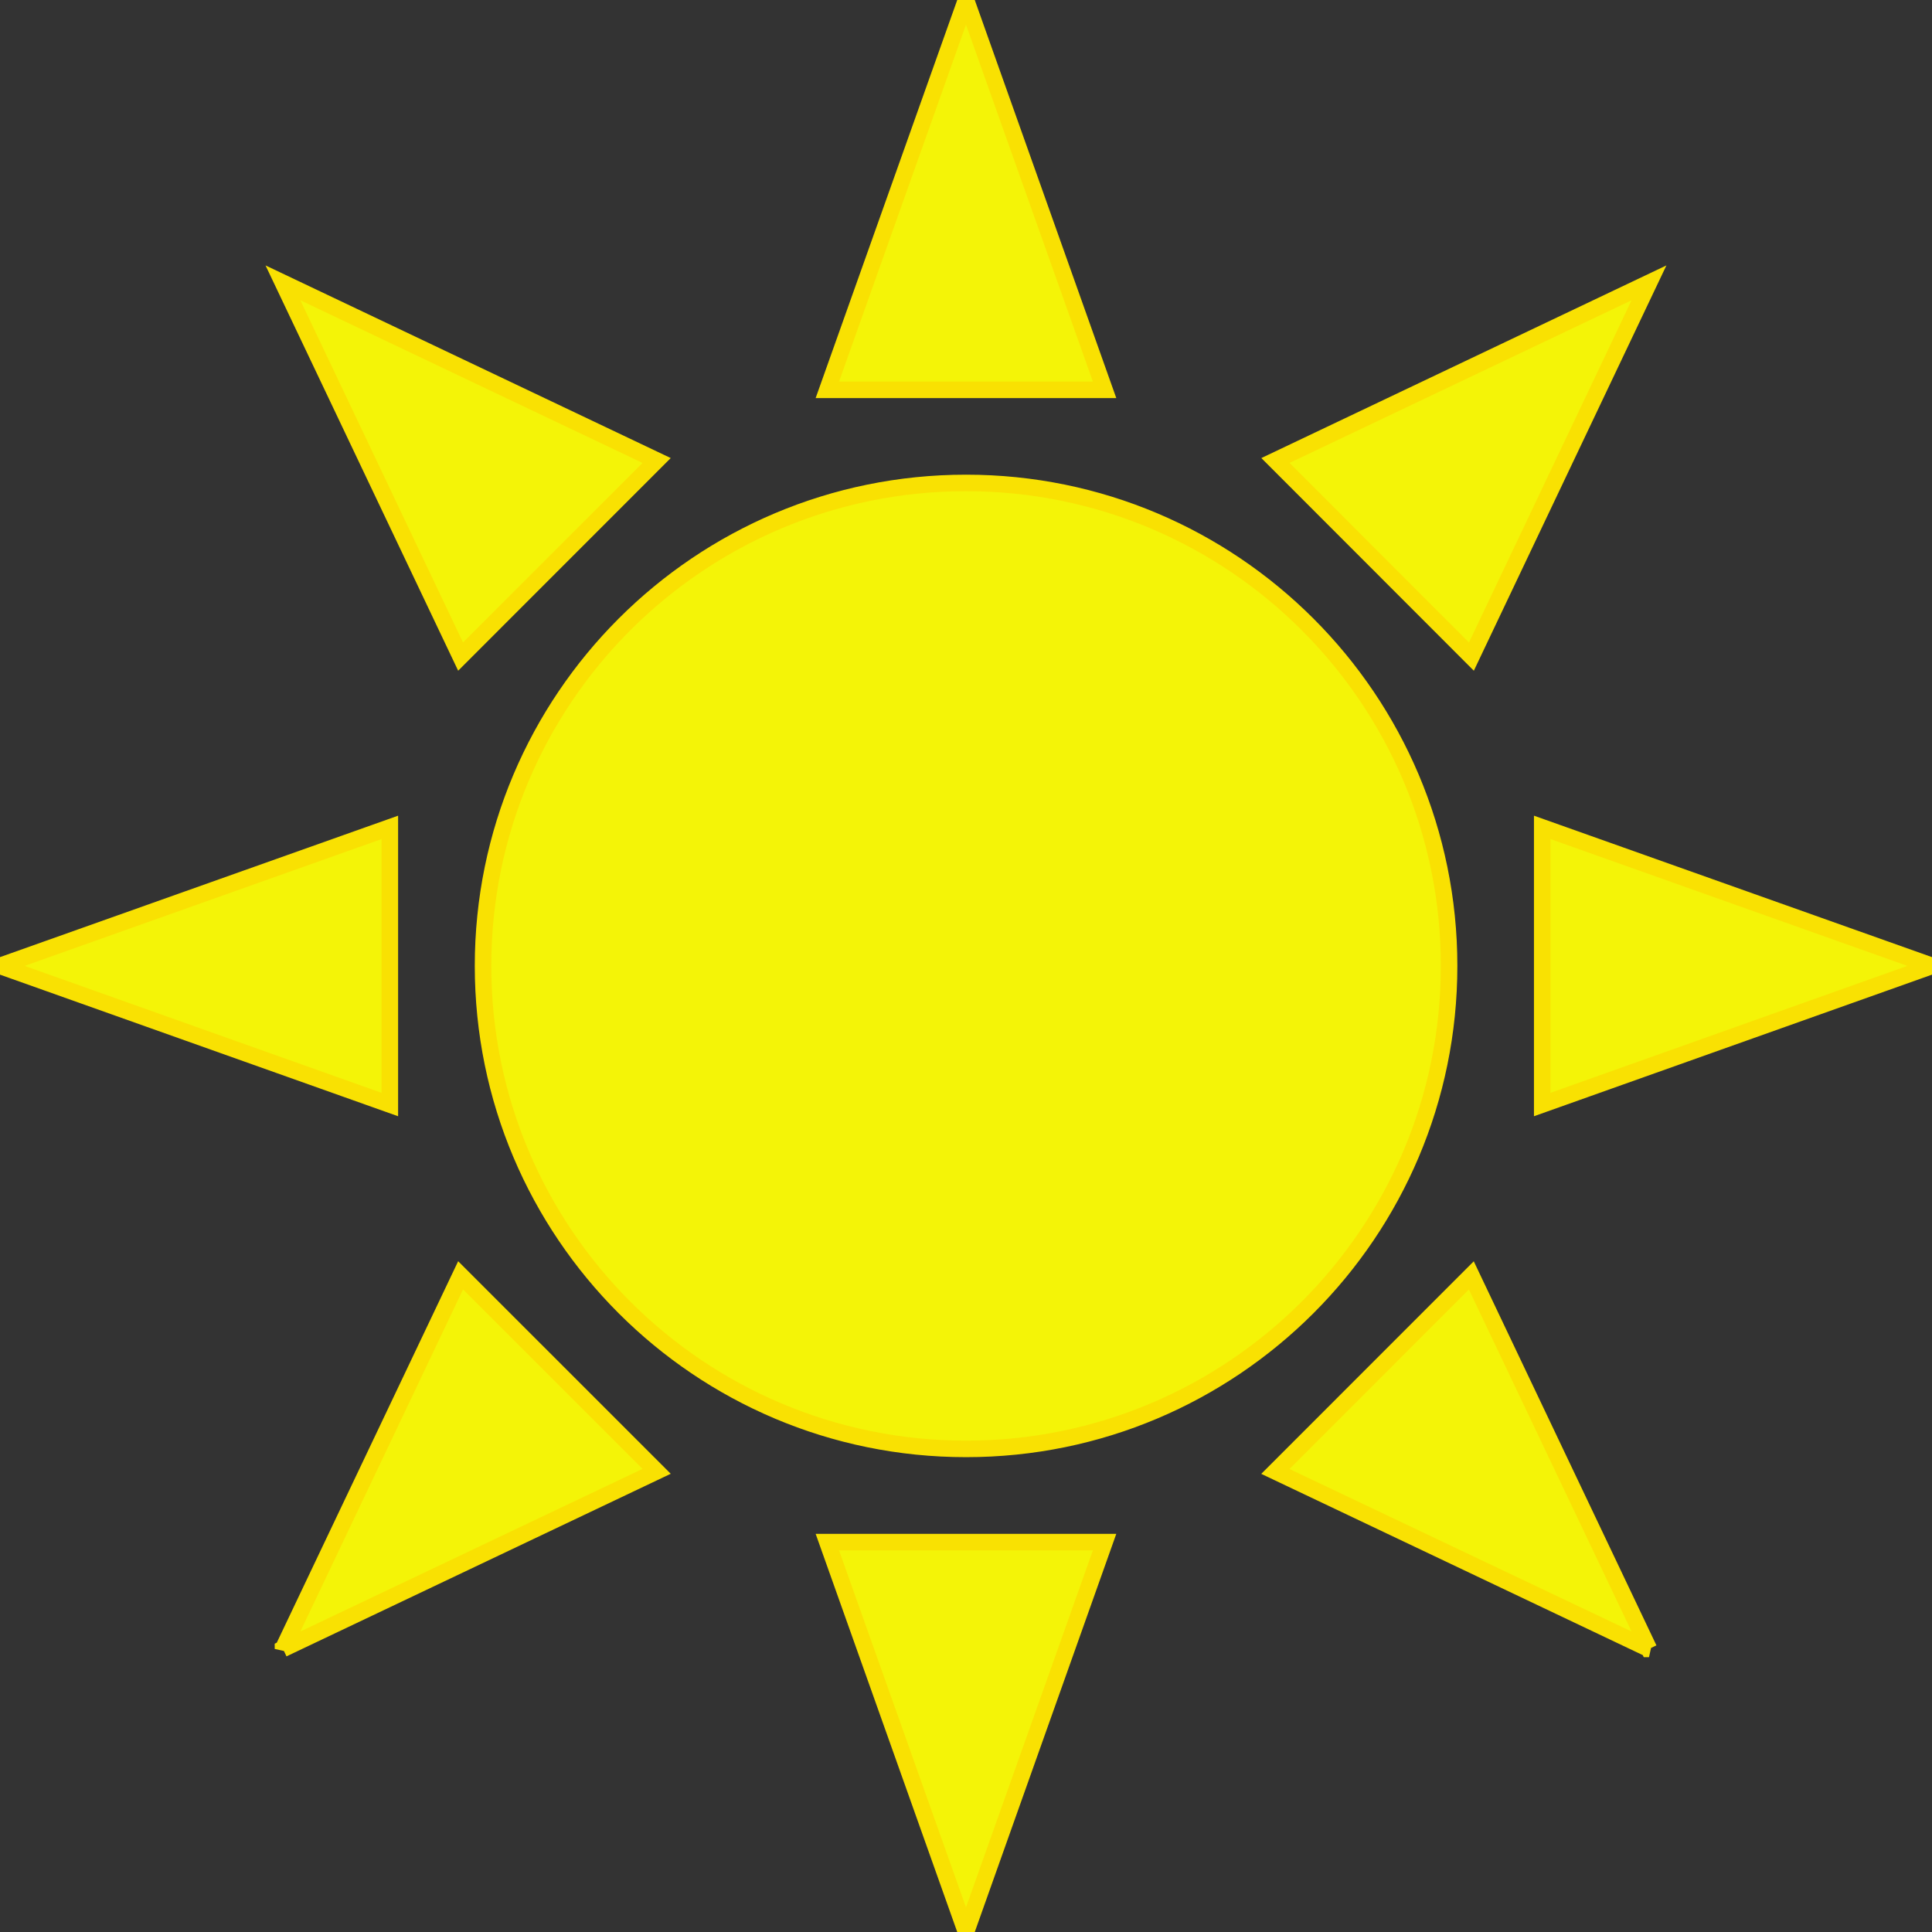 <svg width="117" height="117" xmlns="http://www.w3.org/2000/svg">

 <rect width="100%" height="100%" fill="#333333" stroke="none"/>

 <g>
  <title>Layer 1</title>
  <path stroke="#f9e102" id="svg_2" d="m117,58.493l-23.605,8.397l0,-16.785l23.605,8.388zm-17.139,-41.364l-10.754,22.634l-11.867,-11.876l22.621,-10.758zm-41.361,-17.129l8.393,23.608l-16.79,0l8.397,-23.608zm-41.365,17.129l22.63,10.758l-11.872,11.876l-10.758,-22.634zm-17.135,41.364l23.609,-8.388l0,16.785l-23.609,-8.397zm17.135,41.364l10.758,-22.625l11.872,11.871l-22.63,10.753l0,0zm41.365,17.143l-8.397,-23.613l16.79,0l-8.393,23.613zm41.361,-17.143l-22.626,-10.749l11.867,-11.871l10.758,22.62zm-70.609,-41.364l0,0c0,-16.15 13.097,-29.247 29.252,-29.247c16.151,0 29.252,13.096 29.252,29.247c0,16.155 -13.101,29.251 -29.252,29.251c-16.16,0 -29.252,-13.096 -29.252,-29.251l0,0z" fill="#f4f407"/>
 </g>
</svg>